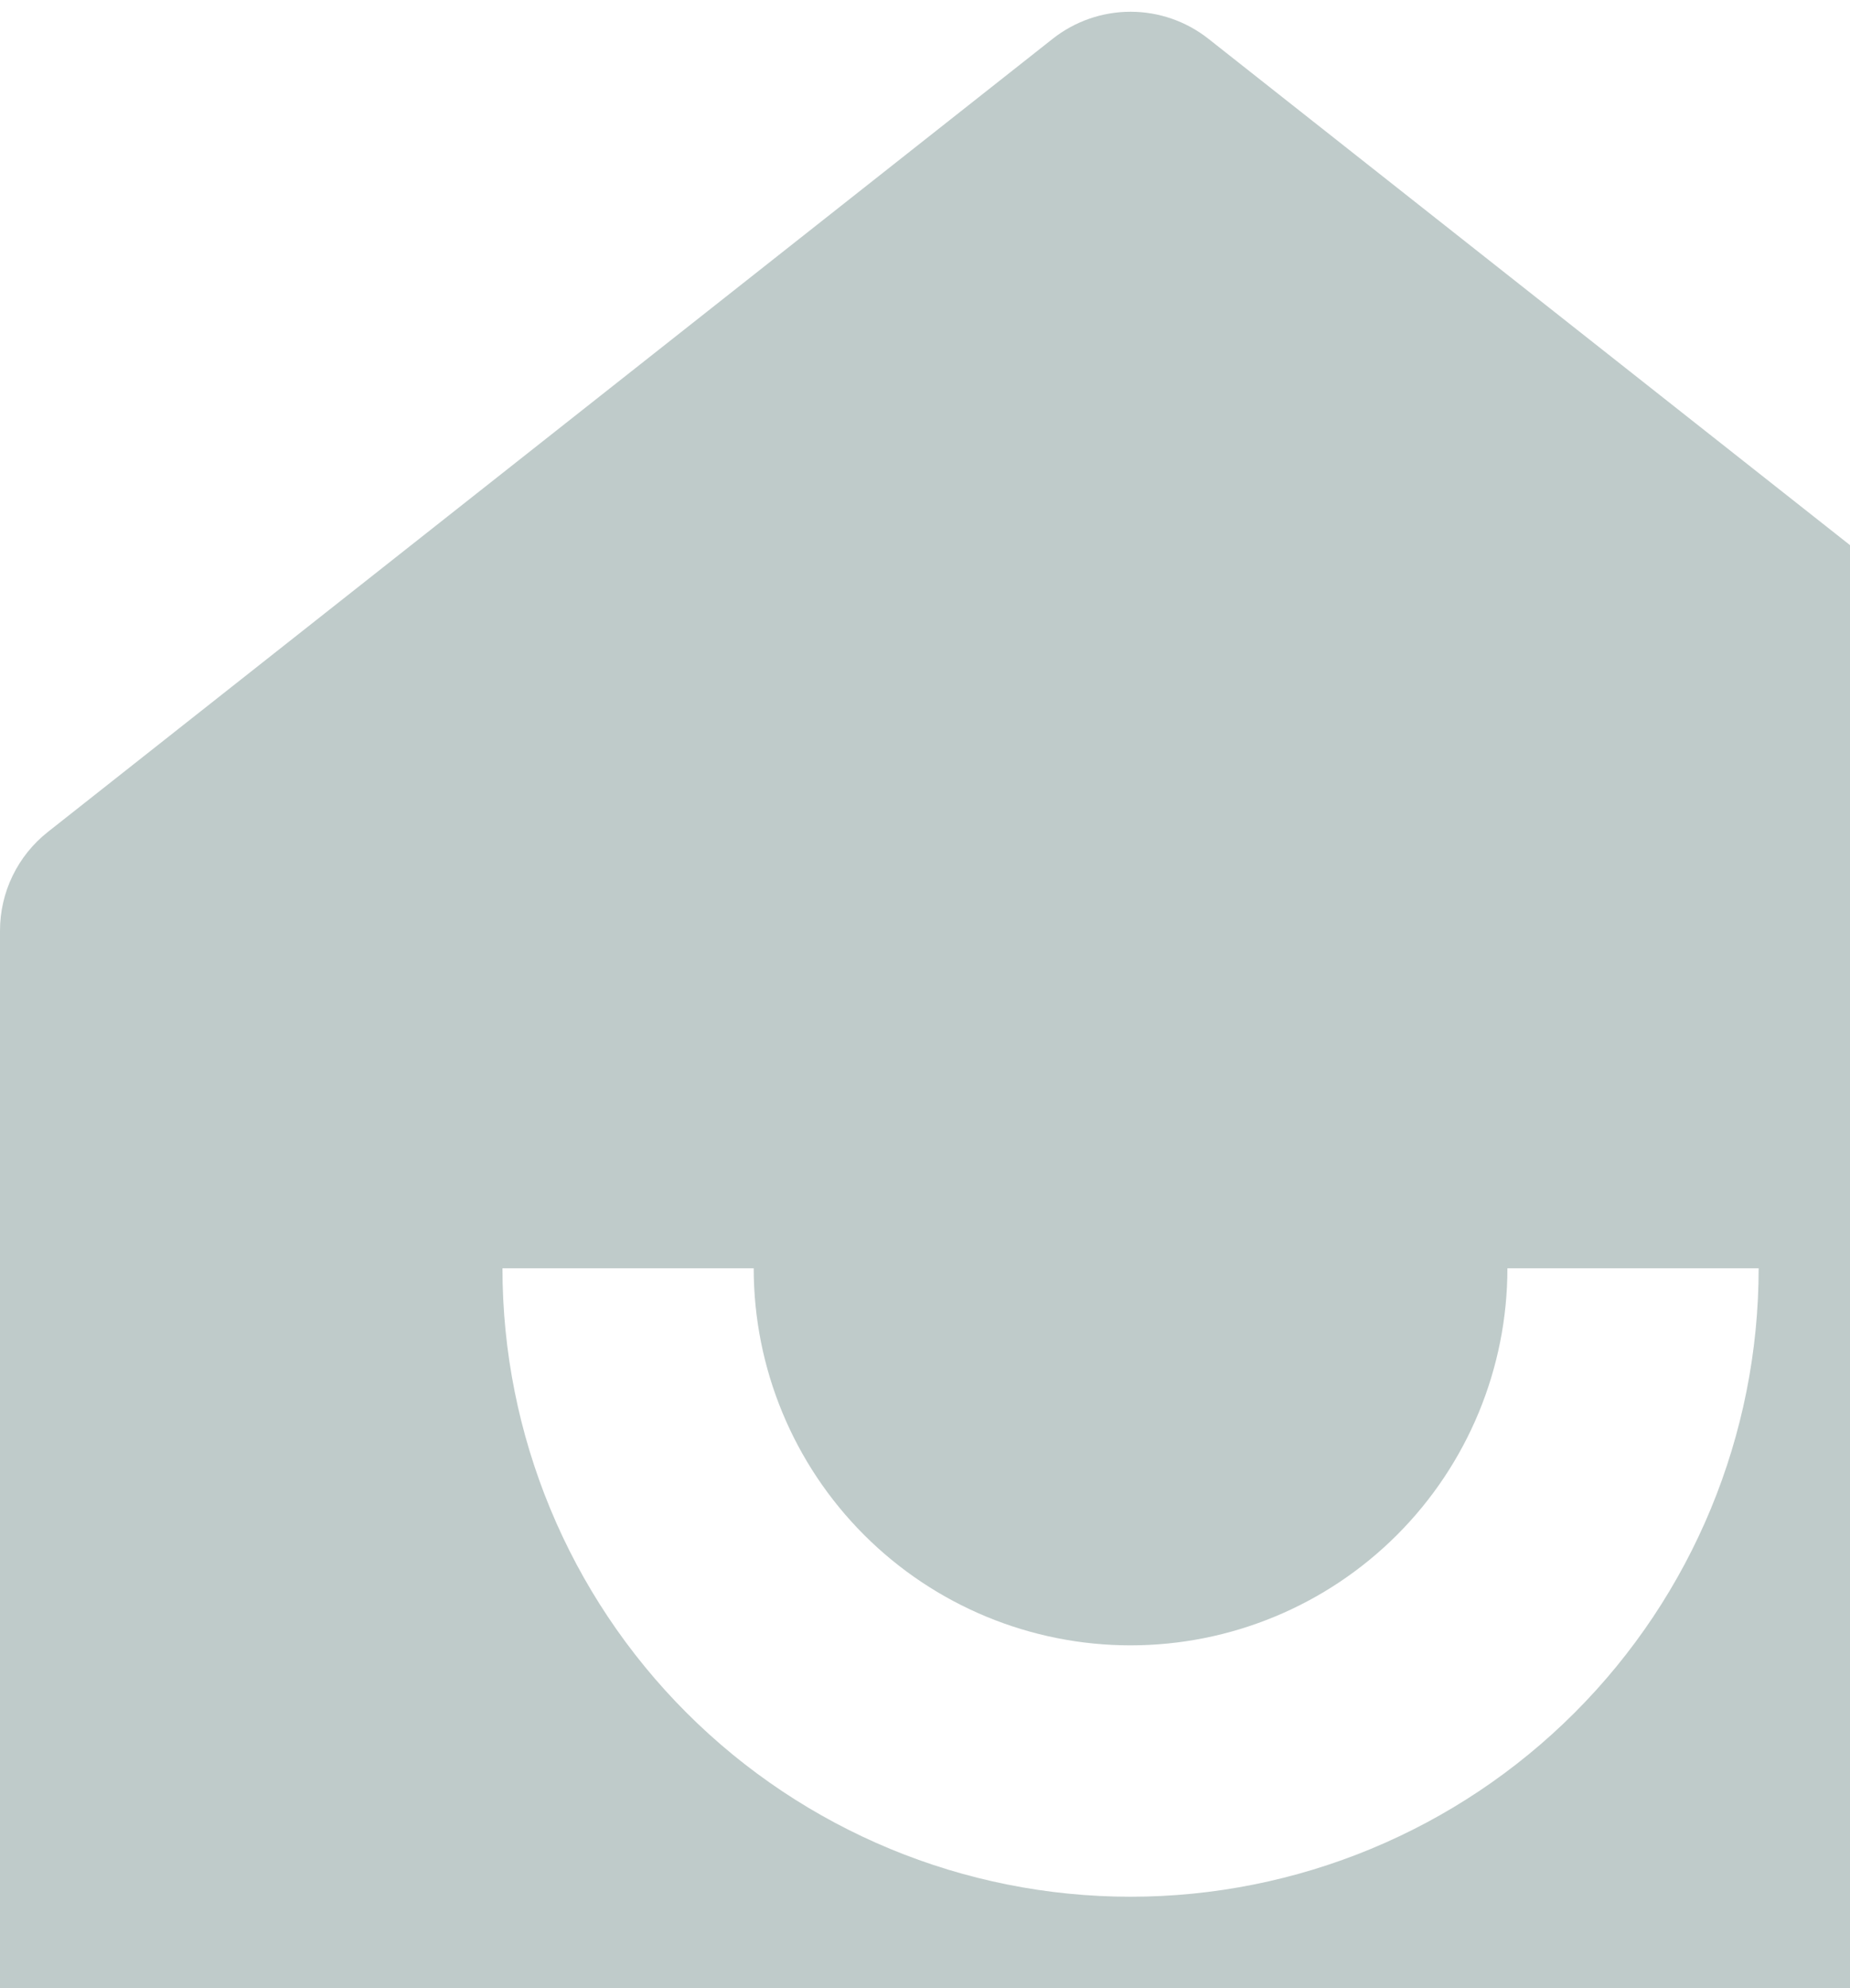 <svg width="108" height="116" viewBox="0 0 108 116" fill="none" xmlns="http://www.w3.org/2000/svg">
<path d="M132 132.667C132 134.612 131.227 136.477 129.852 137.852C128.477 139.228 126.612 140 124.667 140H7.333C5.388 140 3.523 139.228 2.148 137.852C0.773 136.477 5.81281e-07 134.612 5.81281e-07 132.667V54.303C-0 53.195 0.25 52.102 0.733 51.105C1.215 50.108 1.918 49.233 2.787 48.546L61.453 2.265C62.748 1.242 64.35 0.686 66 0.686C67.65 0.686 69.252 1.242 70.547 2.265L129.213 48.539C130.083 49.226 130.786 50.102 131.269 51.101C131.752 52.099 132.002 53.194 132 54.303V132.667ZM29.333 74C29.333 83.725 33.196 93.051 40.073 99.927C46.949 106.804 56.275 110.667 66 110.667C75.725 110.667 85.051 106.804 91.927 99.927C98.804 93.051 102.667 83.725 102.667 74H88C88 79.835 85.682 85.431 81.556 89.556C77.431 93.682 71.835 96 66 96C60.165 96 54.569 93.682 50.444 89.556C46.318 85.431 44 79.835 44 74H29.333Z" fill="#00332C" fill-opacity="0.25"/>
</svg>
